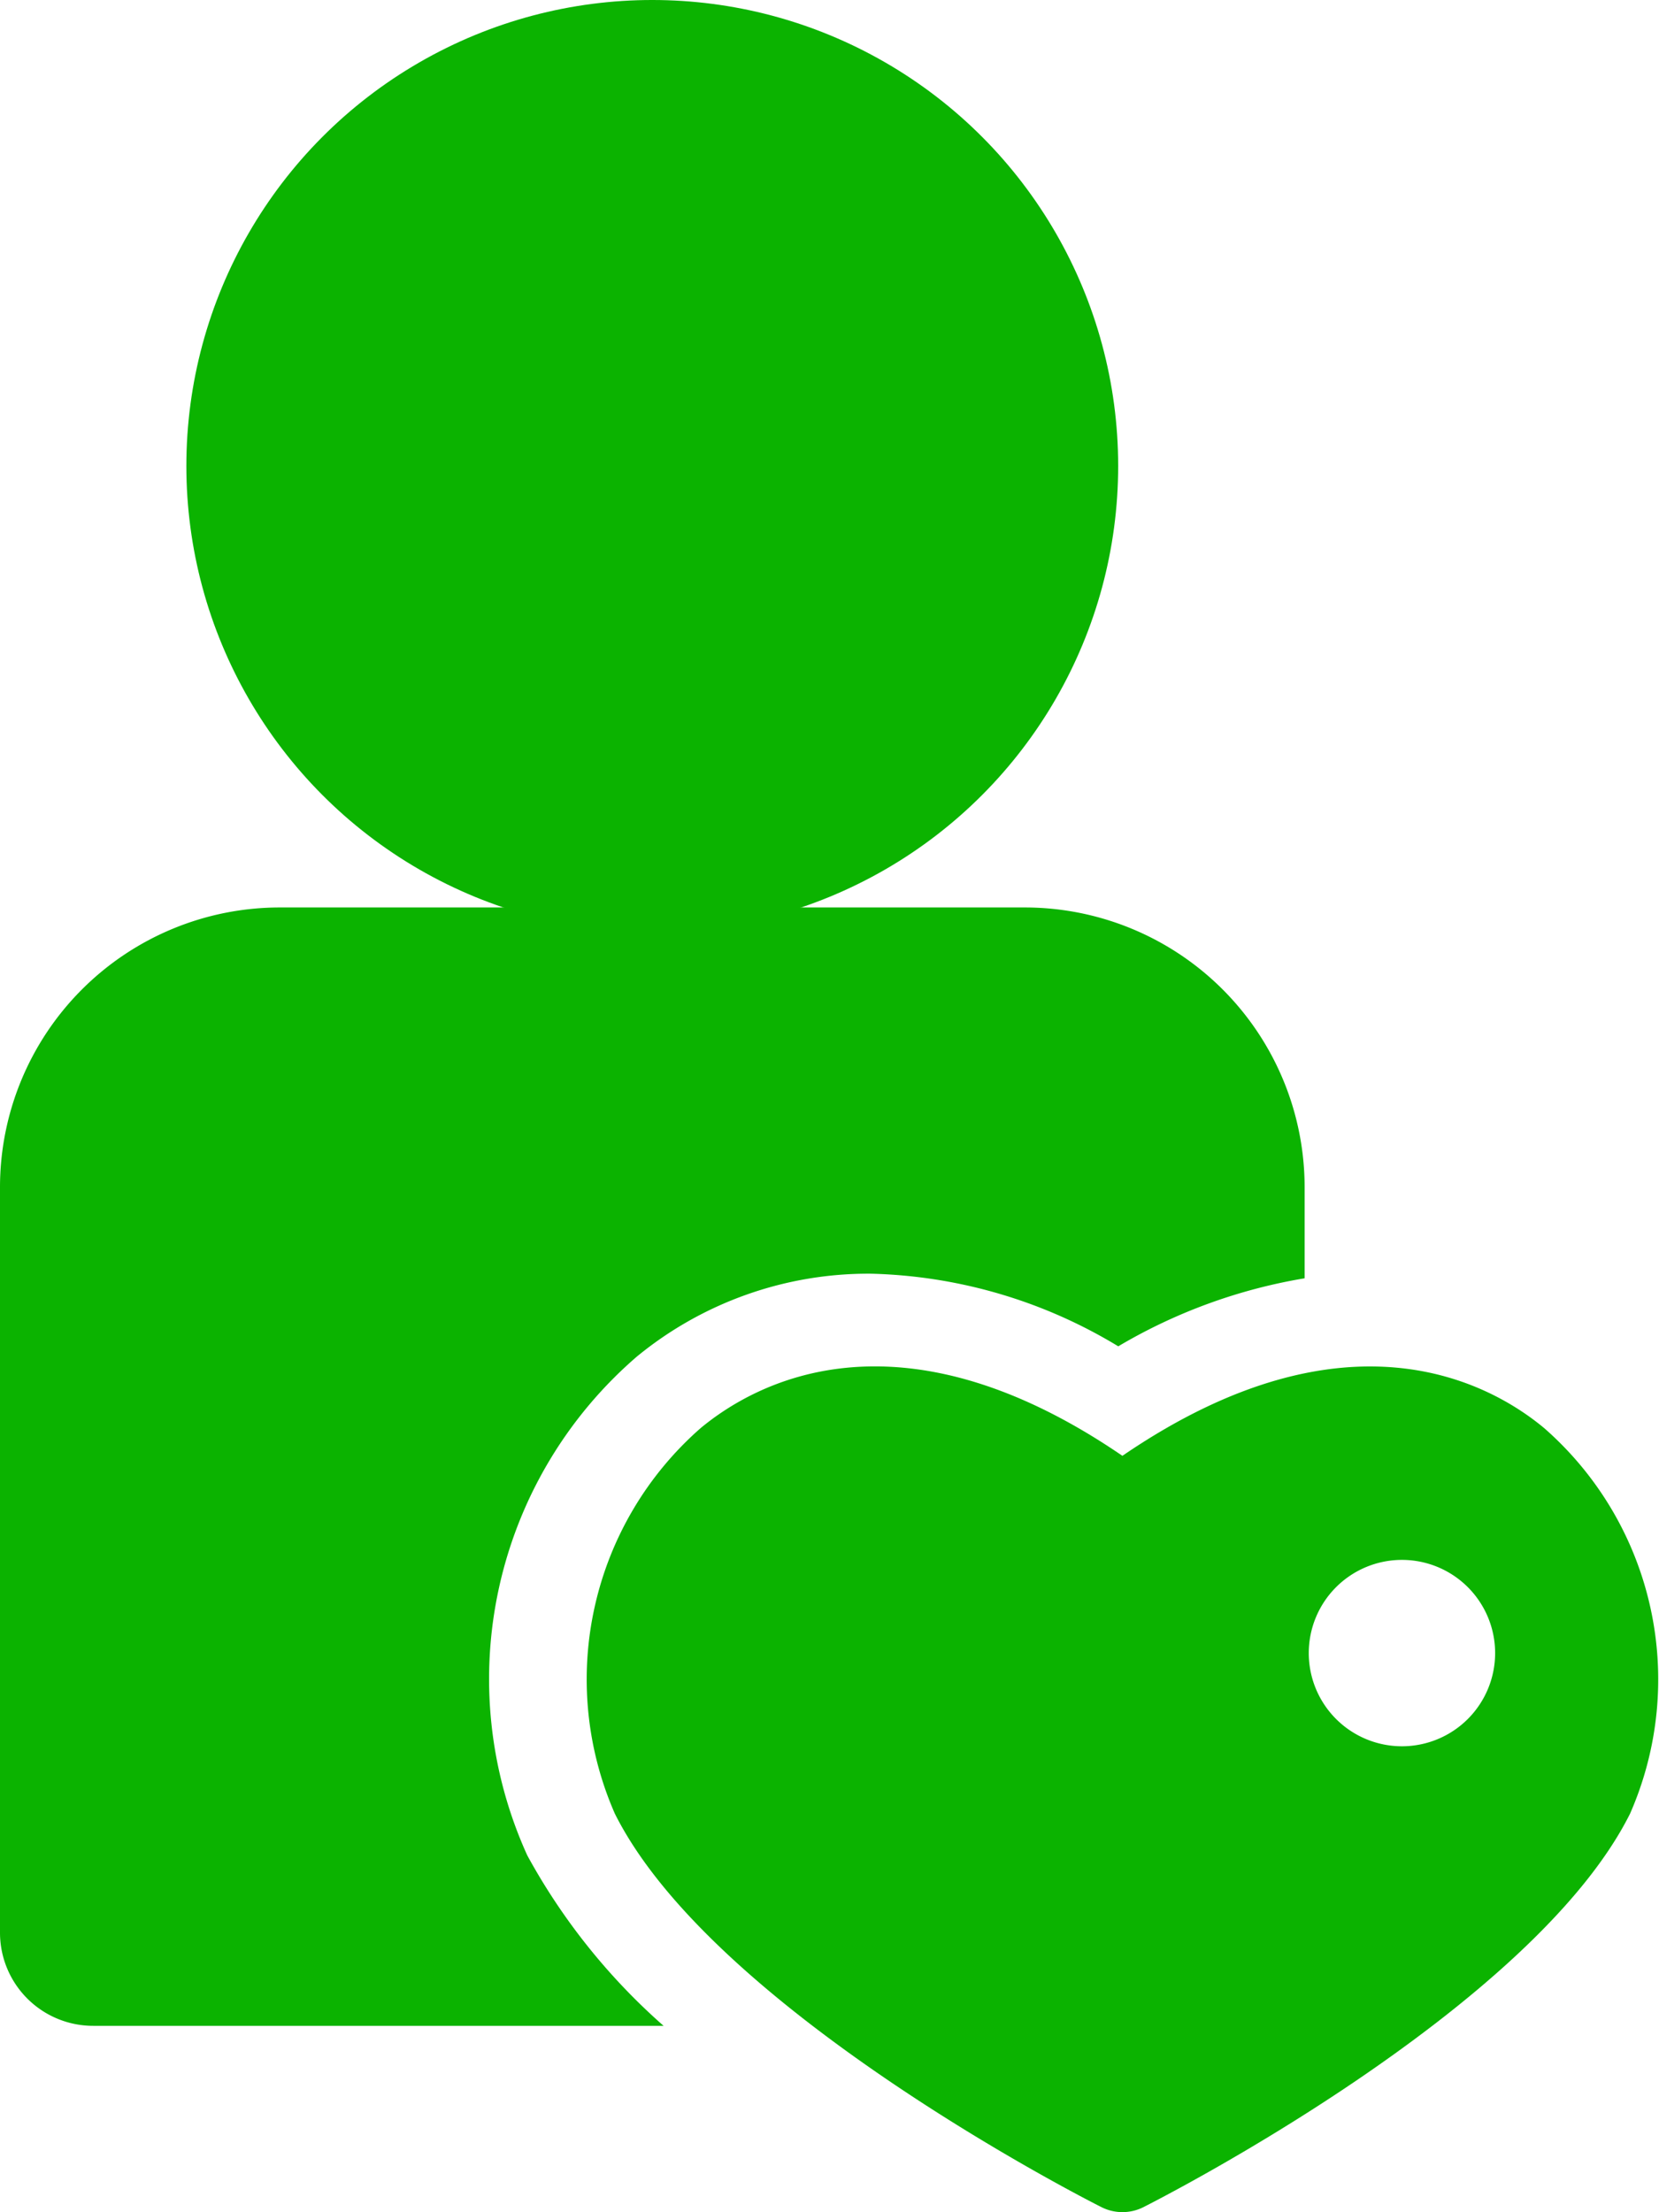 <svg xmlns="http://www.w3.org/2000/svg" width="18" height="24" viewBox="0 0 18 24"><g transform="translate(0)"><ellipse cx="5.055" cy="5.055" rx="5.055" ry="5.055" transform="translate(2.022)" fill="#0bb300"/><path d="M25.721,50.284a4.62,4.62,0,0,1,1.188-5.411,3.958,3.958,0,0,1,2.537-.9,5.422,5.422,0,0,1,2.687.788,5.858,5.858,0,0,1,2.022-.738v-.986A3.036,3.036,0,0,0,31.122,40H23.033A3.036,3.036,0,0,0,20,43.033v8.089a1.011,1.011,0,0,0,1.011,1.011H27.2A6.808,6.808,0,0,1,25.721,50.284Z" transform="translate(-20 -30.155)" fill="#0bb300"/><path d="M55.366,60.369c-.573-.478-2.136-1.369-4.577.3-2.441-1.67-4-.779-4.577-.3a3.625,3.625,0,0,0-.93,4.182c1.062,2.123,5.108,4.183,5.28,4.269a.506.506,0,0,0,.455,0c.172-.087,4.218-2.146,5.28-4.269A3.623,3.623,0,0,0,55.366,60.369ZM53.822,63.82a1.011,1.011,0,1,1,1.011-1.011A1.011,1.011,0,0,1,53.822,63.82Z" transform="translate(-38.611 -44.875)" fill="#0bb300"/></g></svg>